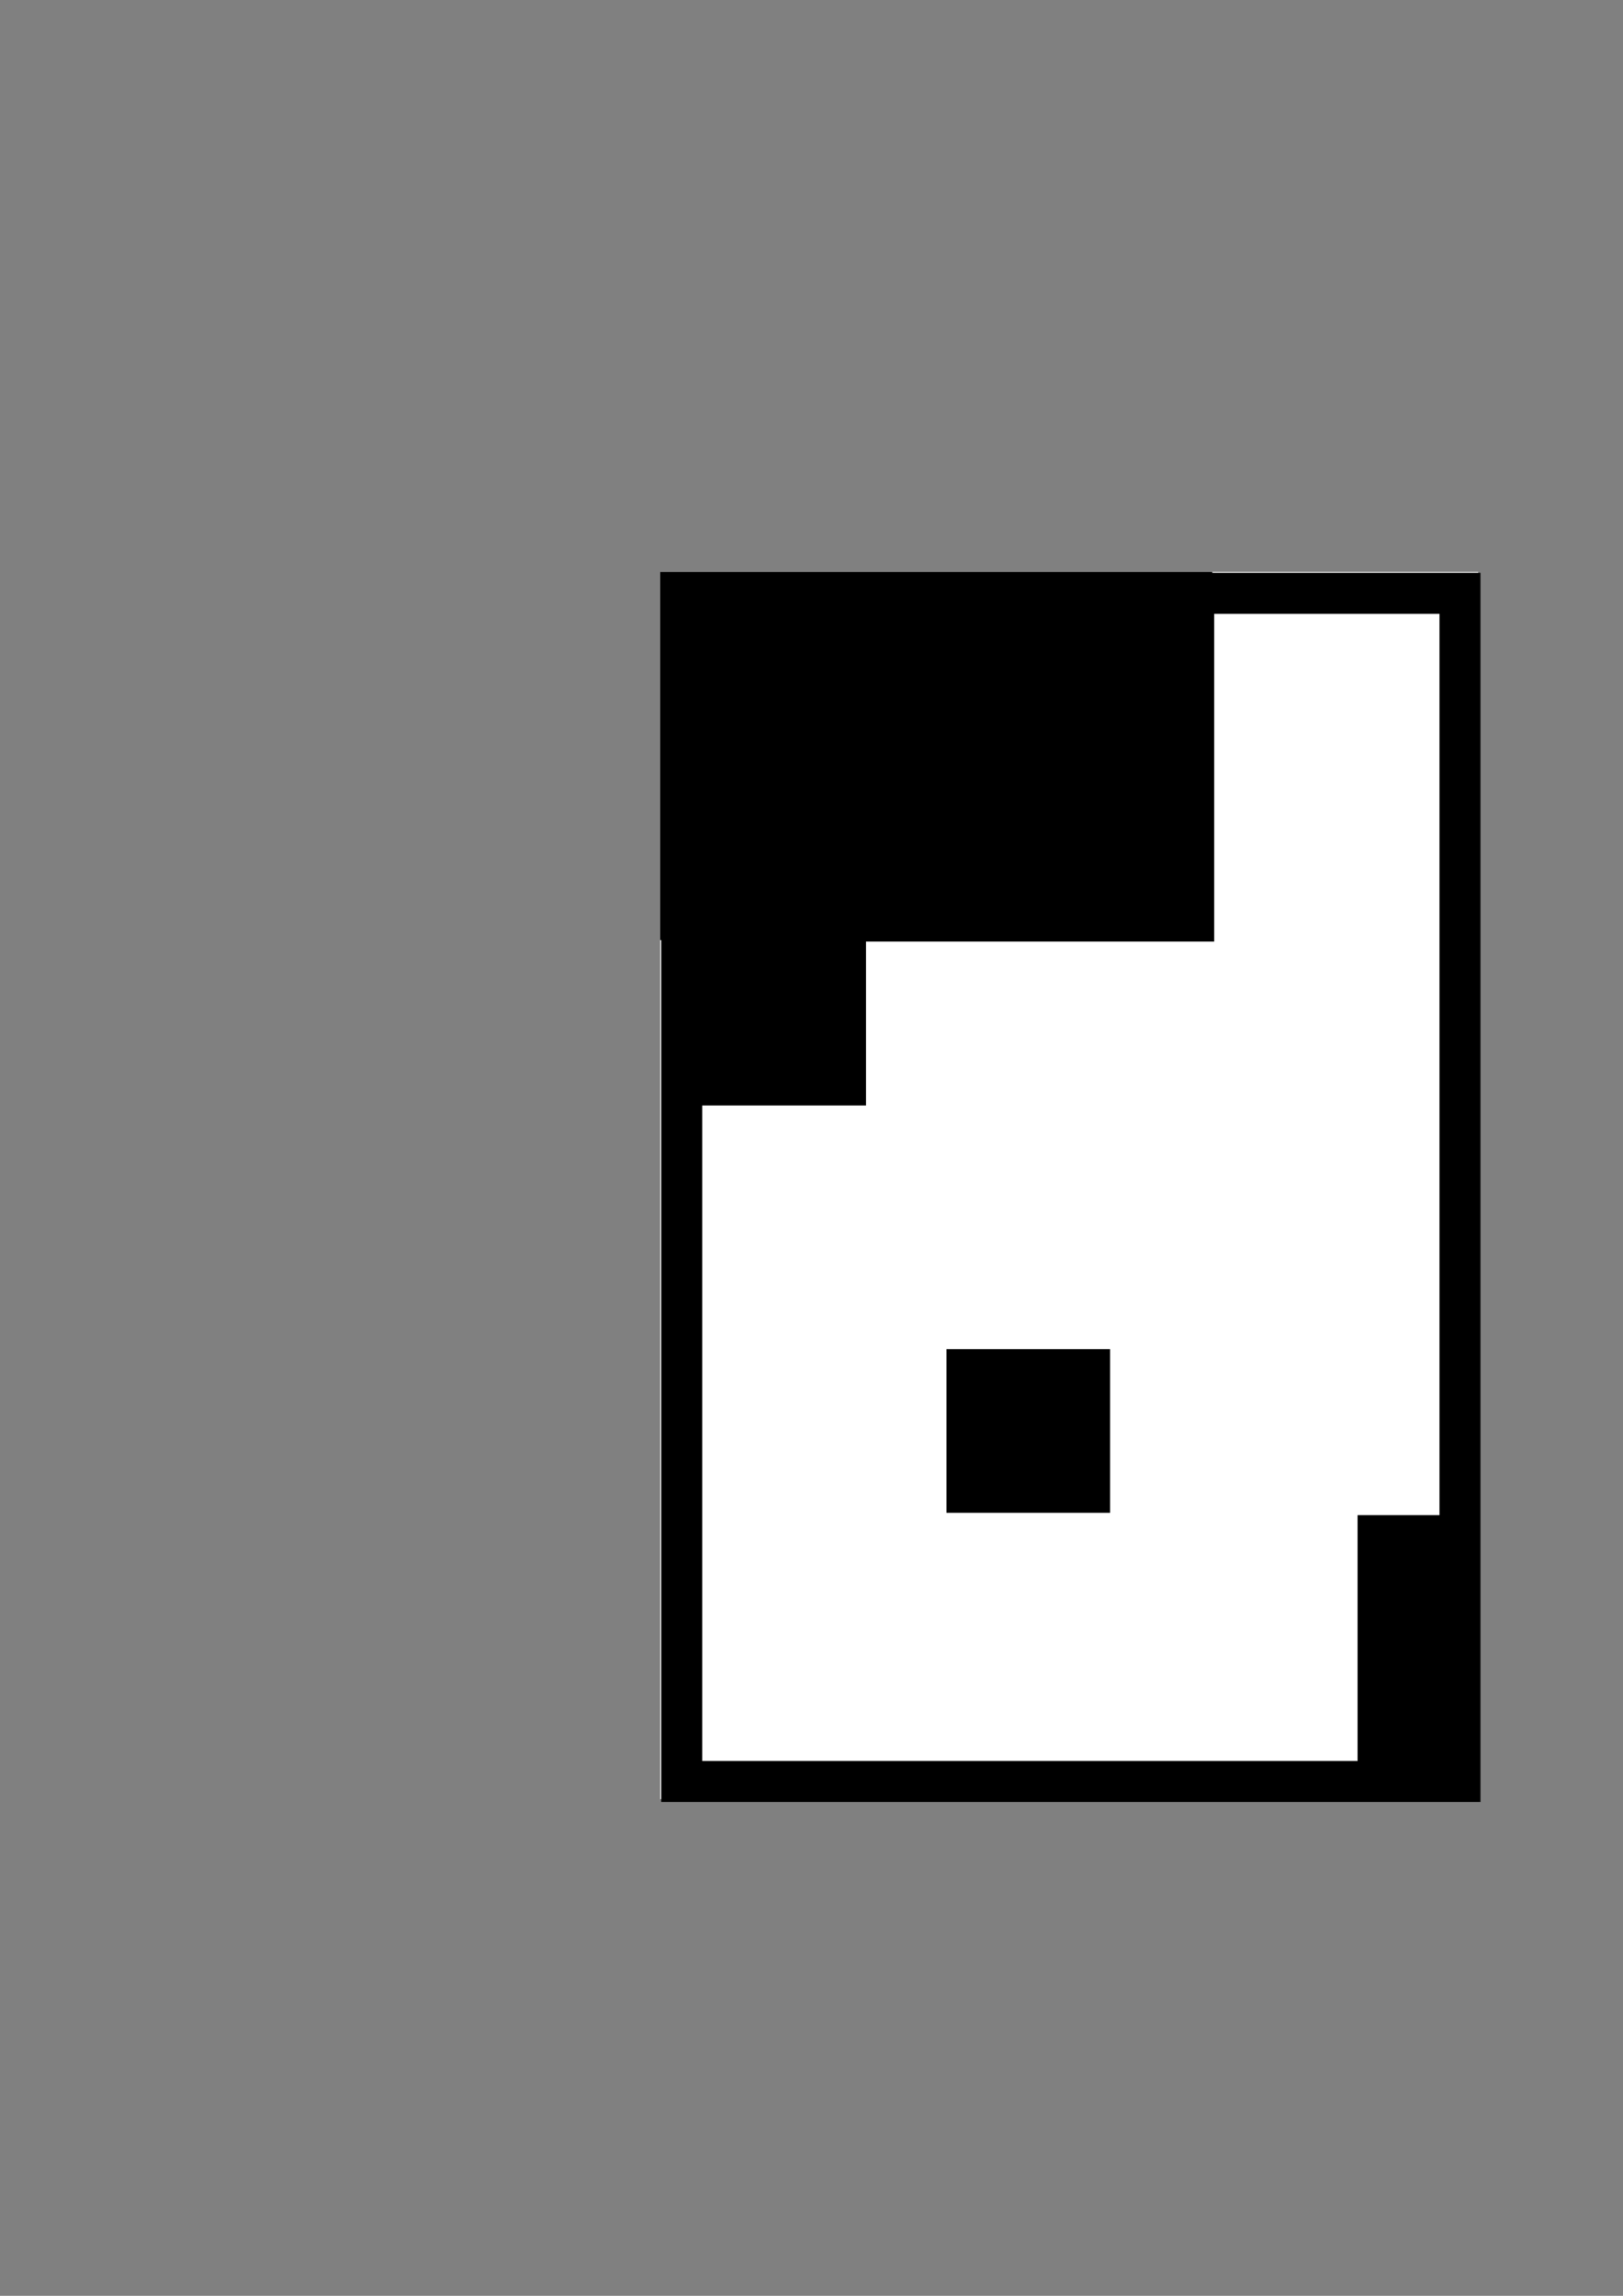 <?xml version="1.0" encoding="UTF-8" standalone="no"?>
<!-- Created with Inkscape (http://www.inkscape.org/) -->

<svg
   xmlns:dc="http://purl.org/dc/elements/1.1/"
   xmlns:cc="http://creativecommons.org/ns#"
   xmlns:rdf="http://www.w3.org/1999/02/22-rdf-syntax-ns#"
   xmlns:svg="http://www.w3.org/2000/svg"
   xmlns="http://www.w3.org/2000/svg"
   xmlns:sodipodi="http://sodipodi.sourceforge.net/DTD/sodipodi-0.dtd"
   xmlns:inkscape="http://www.inkscape.org/namespaces/inkscape"
   width="210mm"
   height="297mm"
   viewBox="0 0 210 297"
   version="1.1"
   id="svg8"
   inkscape:version="0.92.5 (2060ec1f9f, 2020-04-08)"
   sodipodi:docname="ayedun_map.svg">
  <rect x="0" y="0" width="210" height="297" fill="#808080" stroke="none"/>
  <defs
     id="defs2" />
  <sodipodi:namedview
     id="base"
     pagecolor="#ffffff"
     bordercolor="#666666"
     borderopacity="1.0"
     inkscape:pageopacity="0.0"
     inkscape:pageshadow="2"
     inkscape:zoom="0.98994949"
     inkscape:cx="406.92603"
     inkscape:cy="548.57143"
     inkscape:document-units="mm"
     inkscape:current-layer="layer1"
     showgrid="false"
     inkscape:window-width="1542"
     inkscape:window-height="836"
     inkscape:window-x="58"
     inkscape:window-y="27"
     inkscape:window-maximized="1" />
  <g
     inkscape:label="Layer 1"
     inkscape:groupmode="layer"
     id="layer1">
    <g
       id="g106"
       inkscape:export-xdpi="96"
       inkscape:export-ydpi="96">
      <rect
         y="73.994"
         x="85.423"
         height="158.75"
         width="105.833"
         id="rect81"
         style="fill:#ffffff;stroke:#000000;stroke-width:0;stroke-miterlimit:4;stroke-dasharray:none;stroke-opacity:1" />
      <path
         id="rect14"
         transform="scale(0.265)"
         d="M 572.857 279.662 L 572.857 299.662 L 572.857 439.662 L 422.857 439.662 L 322.857 439.662 L 322.857 459.662 L 322.857 539.662 L 322.857 879.662 L 342.857 879.662 L 662.857 879.662 L 702.857 879.662 L 722.857 879.662 L 722.857 739.662 L 722.857 299.662 L 722.857 279.662 L 702.857 279.662 L 592.857 279.662 L 572.857 279.662 z M 592.857 299.662 L 702.857 299.662 L 702.857 739.662 L 662.857 739.662 L 662.857 859.662 L 342.857 859.662 L 342.857 539.662 L 422.857 539.662 L 422.857 459.662 L 592.857 459.662 L 592.857 439.662 L 592.857 299.662 z "
         style="fill:#000000;stroke:#000000;stroke-width:0;stroke-miterlimit:4;stroke-dasharray:none;stroke-opacity:1" />
      <rect
         y="174.536"
         x="122.464"
         height="21.167"
         width="21.167"
         id="rect14-9"
         style="fill:#000000;stroke:#000000;stroke-width:0;stroke-miterlimit:4;stroke-dasharray:none;stroke-opacity:1" />
      <rect
         y="73.994"
         x="85.423"
         height="47.625"
         width="71.438"
         id="rect78"
         style="fill:#000000;stroke:#000000;stroke-width:0;stroke-miterlimit:4;stroke-dasharray:none;stroke-opacity:1" />
    </g>
  </g>
</svg>
